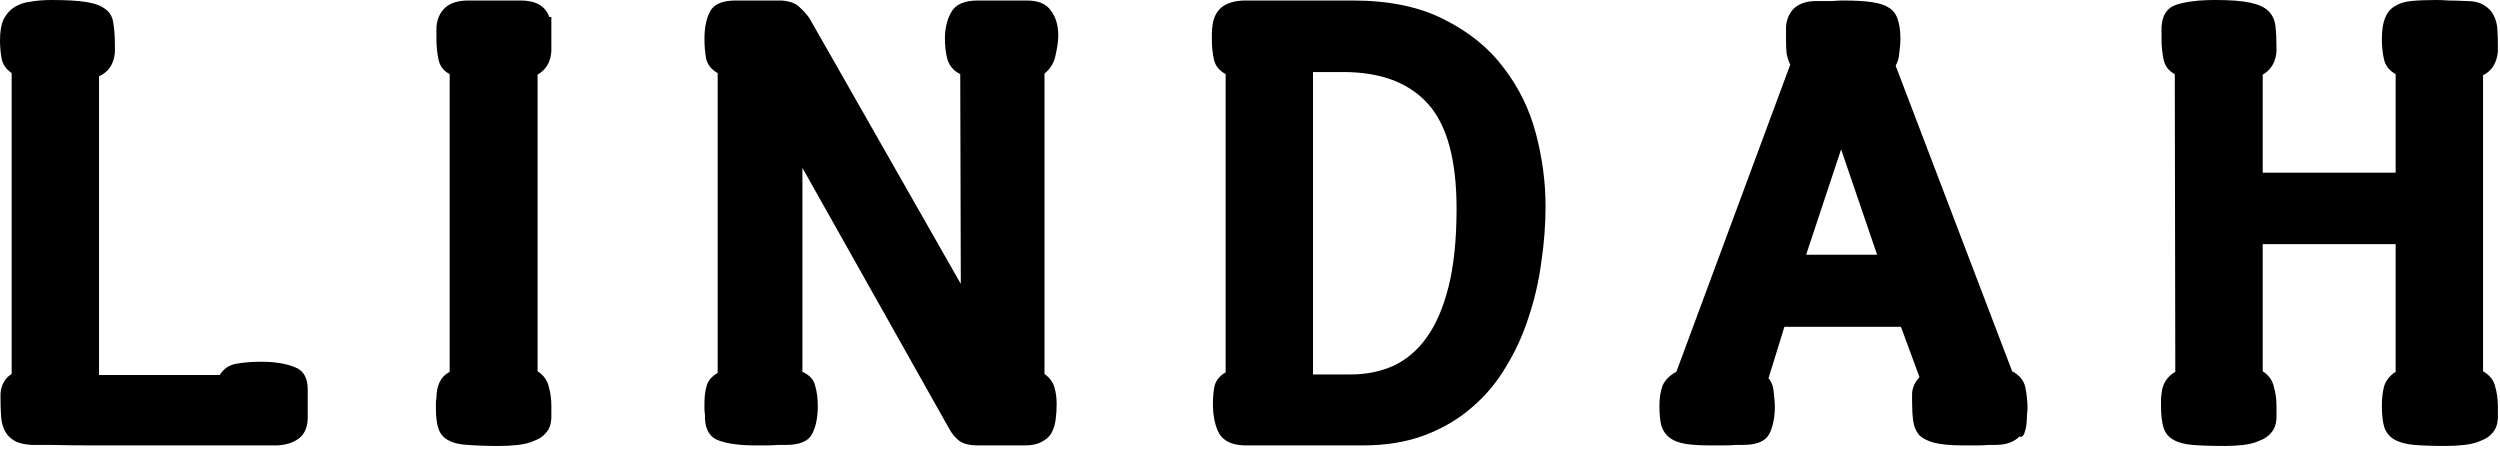 <?xml version="1.0" encoding="UTF-8" standalone="no"?>
<!DOCTYPE svg PUBLIC "-//W3C//DTD SVG 1.1//EN" "http://www.w3.org/Graphics/SVG/1.1/DTD/svg11.dtd">
<svg width="100%" height="100%" viewBox="0 0 590 106" version="1.1" xmlns="http://www.w3.org/2000/svg" xmlns:xlink="http://www.w3.org/1999/xlink" xml:space="preserve" xmlns:serif="http://www.serif.com/" style="fill-rule:evenodd;clip-rule:evenodd;stroke-linejoin:round;stroke-miterlimit:2;">
    <g transform="matrix(1,0,0,1,-1106.56,-1060.97)">
        <path d="M1179.18,1159.84C1179.1,1161.93 1178.39,1163.47 1177.06,1164.47C1175.73,1165.47 1173.98,1166.01 1171.81,1166.09L1129.31,1166.09C1125.14,1166.09 1121.6,1166.05 1118.68,1165.97L1114.06,1165.97C1112.31,1165.88 1110.93,1165.55 1109.93,1164.97C1108.93,1164.38 1108.18,1163.59 1107.68,1162.59C1107.18,1161.59 1106.89,1160.47 1106.81,1159.22C1106.73,1157.88 1106.68,1156.47 1106.68,1154.97L1106.68,1153.84C1106.85,1151.76 1107.73,1150.22 1109.31,1149.22L1109.31,1078.22C1107.98,1077.3 1107.18,1076.13 1106.93,1074.72C1106.68,1073.3 1106.56,1071.88 1106.56,1070.47C1106.56,1068.38 1106.85,1066.72 1107.43,1065.47C1108.1,1064.22 1108.98,1063.26 1110.06,1062.59C1111.14,1061.93 1112.43,1061.51 1113.93,1061.34C1115.43,1061.09 1117.02,1060.97 1118.68,1060.97C1122.27,1060.97 1125.06,1061.13 1127.06,1061.47C1129.06,1061.8 1130.56,1062.38 1131.56,1063.22C1132.56,1063.97 1133.14,1065.05 1133.31,1066.47C1133.56,1067.88 1133.68,1069.68 1133.68,1071.84L1133.68,1073.34C1133.43,1076.09 1132.18,1077.97 1129.93,1078.97L1129.93,1149.47L1158.43,1149.47C1159.27,1148.05 1160.52,1147.18 1162.18,1146.84C1163.93,1146.51 1165.93,1146.34 1168.18,1146.34C1171.35,1146.34 1173.98,1146.76 1176.06,1147.59C1178.14,1148.34 1179.18,1150.09 1179.18,1152.84L1179.18,1159.84Z" style="fill-rule:nonzero;"/>
        <path d="M1229.43,1061.09C1233.02,1061.09 1235.27,1062.38 1236.18,1064.97L1236.68,1064.97L1236.68,1073.09C1236.52,1075.59 1235.43,1077.43 1233.43,1078.59L1233.43,1148.59C1234.85,1149.51 1235.73,1150.72 1236.06,1152.22C1236.48,1153.63 1236.68,1155.13 1236.68,1156.72L1236.68,1159.72C1236.6,1161.13 1236.18,1162.26 1235.43,1163.09C1234.77,1163.93 1233.85,1164.55 1232.68,1164.97C1231.6,1165.47 1230.31,1165.8 1228.81,1165.97C1227.39,1166.13 1225.93,1166.22 1224.43,1166.22C1221.43,1166.22 1218.93,1166.13 1216.93,1165.97C1215.02,1165.88 1213.48,1165.51 1212.31,1164.84C1211.23,1164.26 1210.48,1163.38 1210.06,1162.22C1209.64,1161.05 1209.43,1159.38 1209.43,1157.22L1209.43,1156.09C1209.43,1155.68 1209.48,1155.26 1209.56,1154.84L1209.56,1154.97C1209.56,1151.88 1210.6,1149.8 1212.68,1148.72L1212.68,1078.47C1211.27,1077.72 1210.39,1076.59 1210.06,1075.09C1209.73,1073.51 1209.56,1071.93 1209.56,1070.34L1209.56,1067.34C1209.73,1065.43 1210.39,1063.93 1211.56,1062.84C1212.81,1061.68 1214.64,1061.09 1217.06,1061.09L1229.43,1061.09Z" style="fill-rule:nonzero;"/>
        <path d="M1333.18,1078.47C1331.68,1077.72 1330.68,1076.59 1330.18,1075.09C1329.77,1073.59 1329.56,1071.93 1329.56,1070.09C1329.56,1067.68 1330.06,1065.59 1331.06,1063.84C1332.06,1062.01 1334.14,1061.09 1337.31,1061.09L1348.93,1061.09C1351.6,1061.09 1353.48,1061.88 1354.56,1063.47C1355.73,1064.97 1356.31,1066.93 1356.31,1069.34C1356.31,1070.59 1356.1,1072.13 1355.68,1073.97C1355.35,1075.72 1354.48,1077.18 1353.06,1078.34L1353.06,1149.22C1354.31,1150.13 1355.1,1151.22 1355.43,1152.47C1355.77,1153.63 1355.93,1154.93 1355.93,1156.34C1355.93,1157.59 1355.85,1158.84 1355.68,1160.09C1355.52,1161.26 1355.18,1162.3 1354.68,1163.22C1354.18,1164.05 1353.43,1164.72 1352.43,1165.22C1351.43,1165.8 1350.1,1166.09 1348.43,1166.09L1337.43,1166.09C1335.52,1166.09 1334.06,1165.76 1333.06,1165.09C1332.14,1164.43 1331.35,1163.51 1330.68,1162.34L1295.93,1100.59L1295.93,1148.72C1297.6,1149.47 1298.6,1150.55 1298.93,1151.97C1299.35,1153.38 1299.56,1155.01 1299.56,1156.84C1299.56,1159.51 1299.1,1161.72 1298.18,1163.47C1297.27,1165.13 1295.23,1165.97 1292.06,1165.97L1290.31,1165.97C1289.23,1166.05 1288.27,1166.09 1287.43,1166.09L1284.93,1166.09C1281.27,1166.09 1278.39,1165.72 1276.31,1164.97C1274.23,1164.3 1273.1,1162.59 1272.93,1159.84L1272.93,1158.84C1272.85,1158.34 1272.81,1157.88 1272.81,1157.47L1272.81,1156.09C1272.81,1154.59 1272.98,1153.26 1273.31,1152.09C1273.64,1150.84 1274.52,1149.8 1275.93,1148.97L1275.93,1078.22C1274.43,1077.38 1273.52,1076.22 1273.18,1074.72C1272.93,1073.22 1272.81,1071.68 1272.81,1070.09C1272.81,1067.43 1273.27,1065.26 1274.18,1063.59C1275.1,1061.93 1277.1,1061.09 1280.18,1061.09L1291.06,1061.09C1292.98,1061.26 1294.35,1061.76 1295.18,1062.59C1296.1,1063.43 1296.89,1064.3 1297.56,1065.22L1333.31,1127.97L1333.18,1078.47Z" style="fill-rule:nonzero;"/>
        <path d="M1450.31,1110.22C1450.31,1098.72 1448.06,1090.47 1443.56,1085.47C1439.06,1080.47 1432.39,1077.97 1423.56,1077.97L1416.43,1077.97L1416.43,1149.34L1425.31,1149.34C1428.98,1149.34 1432.31,1148.68 1435.31,1147.34C1438.39,1145.93 1441.02,1143.72 1443.18,1140.72C1445.43,1137.63 1447.18,1133.59 1448.43,1128.59C1449.68,1123.59 1450.31,1117.47 1450.31,1110.22ZM1471.31,1109.59C1471.31,1113.93 1470.98,1118.34 1470.31,1122.84C1469.73,1127.26 1468.73,1131.59 1467.31,1135.84C1465.98,1140.01 1464.18,1143.93 1461.93,1147.59C1459.77,1151.26 1457.06,1154.47 1453.81,1157.22C1450.64,1159.97 1446.93,1162.13 1442.68,1163.72C1438.43,1165.3 1433.6,1166.09 1428.18,1166.09L1400.31,1166.09C1397.39,1166.01 1395.39,1165.09 1394.31,1163.34C1393.31,1161.51 1392.81,1159.13 1392.81,1156.22C1392.81,1154.8 1392.93,1153.43 1393.18,1152.09C1393.52,1150.76 1394.39,1149.68 1395.81,1148.84L1395.81,1078.47C1394.31,1077.63 1393.39,1076.51 1393.06,1075.09C1392.73,1073.59 1392.56,1072.01 1392.56,1070.34L1392.56,1068.97C1392.56,1068.47 1392.6,1067.88 1392.68,1067.22C1392.85,1065.38 1393.52,1063.93 1394.68,1062.84C1395.93,1061.76 1397.73,1061.18 1400.06,1061.09L1425.81,1061.09C1434.39,1061.09 1441.6,1062.59 1447.43,1065.59C1453.27,1068.51 1457.93,1072.3 1461.43,1076.97C1465.02,1081.63 1467.56,1086.84 1469.06,1092.59C1470.56,1098.34 1471.31,1104.01 1471.31,1109.59Z" style="fill-rule:nonzero;"/>
        <path d="M1532.81,1121.09L1549.56,1121.09L1541.06,1096.22L1532.81,1121.09ZM1527.68,1138.09L1523.93,1150.22C1524.68,1151.13 1525.1,1152.3 1525.18,1153.72C1525.35,1155.13 1525.43,1156.18 1525.43,1156.84C1525.43,1159.51 1524.98,1161.72 1524.06,1163.47C1523.14,1165.13 1521.1,1165.97 1517.93,1165.97L1516.31,1165.97C1515.23,1166.05 1514.18,1166.09 1513.18,1166.09L1510.31,1166.09C1507.89,1166.09 1505.89,1165.97 1504.31,1165.72C1502.81,1165.47 1501.6,1165.01 1500.68,1164.34C1499.77,1163.68 1499.1,1162.76 1498.68,1161.59C1498.35,1160.34 1498.18,1158.76 1498.18,1156.84C1498.18,1154.93 1498.43,1153.3 1498.93,1151.97C1499.52,1150.63 1500.6,1149.55 1502.18,1148.72L1529.06,1076.22C1528.64,1075.38 1528.35,1074.47 1528.18,1073.47C1528.1,1072.38 1528.06,1071.34 1528.06,1070.34L1528.06,1067.22C1528.23,1065.38 1528.89,1063.93 1530.06,1062.84C1531.31,1061.76 1533.02,1061.22 1535.18,1061.22L1538.93,1061.22C1539.85,1061.13 1540.73,1061.09 1541.56,1061.09C1544.31,1061.09 1546.56,1061.22 1548.31,1061.47C1550.06,1061.72 1551.43,1062.18 1552.43,1062.84C1553.43,1063.51 1554.1,1064.43 1554.43,1065.59C1554.85,1066.76 1555.06,1068.3 1555.06,1070.22C1555.06,1071.05 1554.98,1072.09 1554.81,1073.34C1554.73,1074.59 1554.43,1075.63 1553.93,1076.47L1581.43,1148.59C1583.18,1149.51 1584.23,1150.8 1584.56,1152.47C1584.89,1154.13 1585.06,1155.8 1585.06,1157.47C1585.06,1157.63 1585.02,1158.09 1584.93,1158.84C1584.93,1159.51 1584.89,1160.26 1584.81,1161.09C1584.73,1161.84 1584.56,1162.55 1584.31,1163.22C1584.06,1163.8 1583.77,1164.09 1583.43,1164.09C1583.35,1164.09 1583.31,1164.05 1583.31,1163.97L1583.18,1163.97C1581.85,1165.3 1579.98,1165.97 1577.56,1165.97L1576.06,1165.97C1574.98,1166.05 1573.93,1166.09 1572.93,1166.09L1570.06,1166.09C1567.06,1166.09 1564.73,1165.88 1563.06,1165.47C1561.48,1165.05 1560.27,1164.43 1559.43,1163.59C1558.68,1162.68 1558.23,1161.55 1558.06,1160.22C1557.89,1158.88 1557.81,1157.34 1557.81,1155.59L1557.81,1153.84C1557.89,1152.43 1558.48,1151.13 1559.56,1149.97L1555.18,1138.09L1527.68,1138.09Z" style="fill-rule:nonzero;"/>
        <path d="M1688.68,1061.22C1690.43,1061.22 1691.81,1061.55 1692.81,1062.22C1693.81,1062.8 1694.56,1063.59 1695.06,1064.59C1695.56,1065.51 1695.85,1066.59 1695.93,1067.84C1696.02,1069.09 1696.06,1070.34 1696.06,1071.59L1696.06,1073.09C1695.81,1075.84 1694.64,1077.72 1692.56,1078.72L1692.56,1148.59C1694.14,1149.51 1695.1,1150.72 1695.43,1152.22C1695.85,1153.72 1696.06,1155.26 1696.06,1156.84L1696.06,1159.72C1695.98,1161.13 1695.56,1162.26 1694.81,1163.09C1694.14,1163.93 1693.23,1164.55 1692.06,1164.97C1690.98,1165.47 1689.68,1165.8 1688.18,1165.97C1686.77,1166.13 1685.31,1166.22 1683.81,1166.22C1680.81,1166.22 1678.31,1166.13 1676.31,1165.97C1674.39,1165.8 1672.85,1165.38 1671.68,1164.72C1670.6,1164.13 1669.81,1163.22 1669.31,1161.97C1668.89,1160.72 1668.68,1158.97 1668.68,1156.72C1668.68,1155.05 1668.85,1153.55 1669.18,1152.22C1669.6,1150.8 1670.52,1149.63 1671.93,1148.72L1671.93,1118.59L1640.56,1118.59L1640.56,1148.59C1641.98,1149.51 1642.85,1150.72 1643.18,1152.22C1643.6,1153.63 1643.81,1155.13 1643.81,1156.72L1643.81,1159.72C1643.73,1161.13 1643.31,1162.26 1642.56,1163.09C1641.89,1163.93 1640.98,1164.55 1639.81,1164.97C1638.73,1165.47 1637.48,1165.8 1636.06,1165.97C1634.64,1166.13 1633.18,1166.22 1631.68,1166.22C1628.52,1166.22 1625.93,1166.13 1623.93,1165.97C1622.02,1165.8 1620.52,1165.38 1619.43,1164.72C1618.35,1164.13 1617.6,1163.22 1617.18,1161.97C1616.77,1160.72 1616.56,1158.97 1616.56,1156.72L1616.56,1155.47C1616.56,1154.97 1616.6,1154.43 1616.68,1153.84L1616.68,1153.97C1616.85,1151.63 1617.93,1149.88 1619.93,1148.72L1619.81,1078.47C1618.39,1077.72 1617.52,1076.59 1617.18,1075.09C1616.85,1073.51 1616.68,1071.93 1616.68,1070.34L1616.68,1067.34C1616.85,1064.51 1618.02,1062.76 1620.18,1062.09C1622.43,1061.34 1625.52,1060.97 1629.43,1060.97C1632.93,1060.97 1635.64,1061.18 1637.56,1061.59C1639.56,1062.01 1641.02,1062.68 1641.93,1063.59C1642.85,1064.51 1643.39,1065.68 1643.56,1067.09C1643.73,1068.51 1643.81,1070.22 1643.81,1072.22L1643.81,1073.09C1643.64,1075.59 1642.56,1077.43 1640.56,1078.59L1640.56,1101.72L1671.93,1101.72L1671.93,1078.47C1670.43,1077.63 1669.52,1076.47 1669.18,1074.97C1668.85,1073.47 1668.68,1071.88 1668.68,1070.22C1668.68,1068.13 1668.93,1066.47 1669.43,1065.22C1669.93,1063.97 1670.68,1063.05 1671.68,1062.47C1672.68,1061.8 1673.98,1061.38 1675.56,1061.22C1677.23,1061.05 1679.18,1060.97 1681.43,1060.97C1682.43,1060.97 1683.43,1061.01 1684.43,1061.09C1685.52,1061.09 1686.93,1061.13 1688.68,1061.22Z" style="fill-rule:nonzero;"/>
    </g>
</svg>

